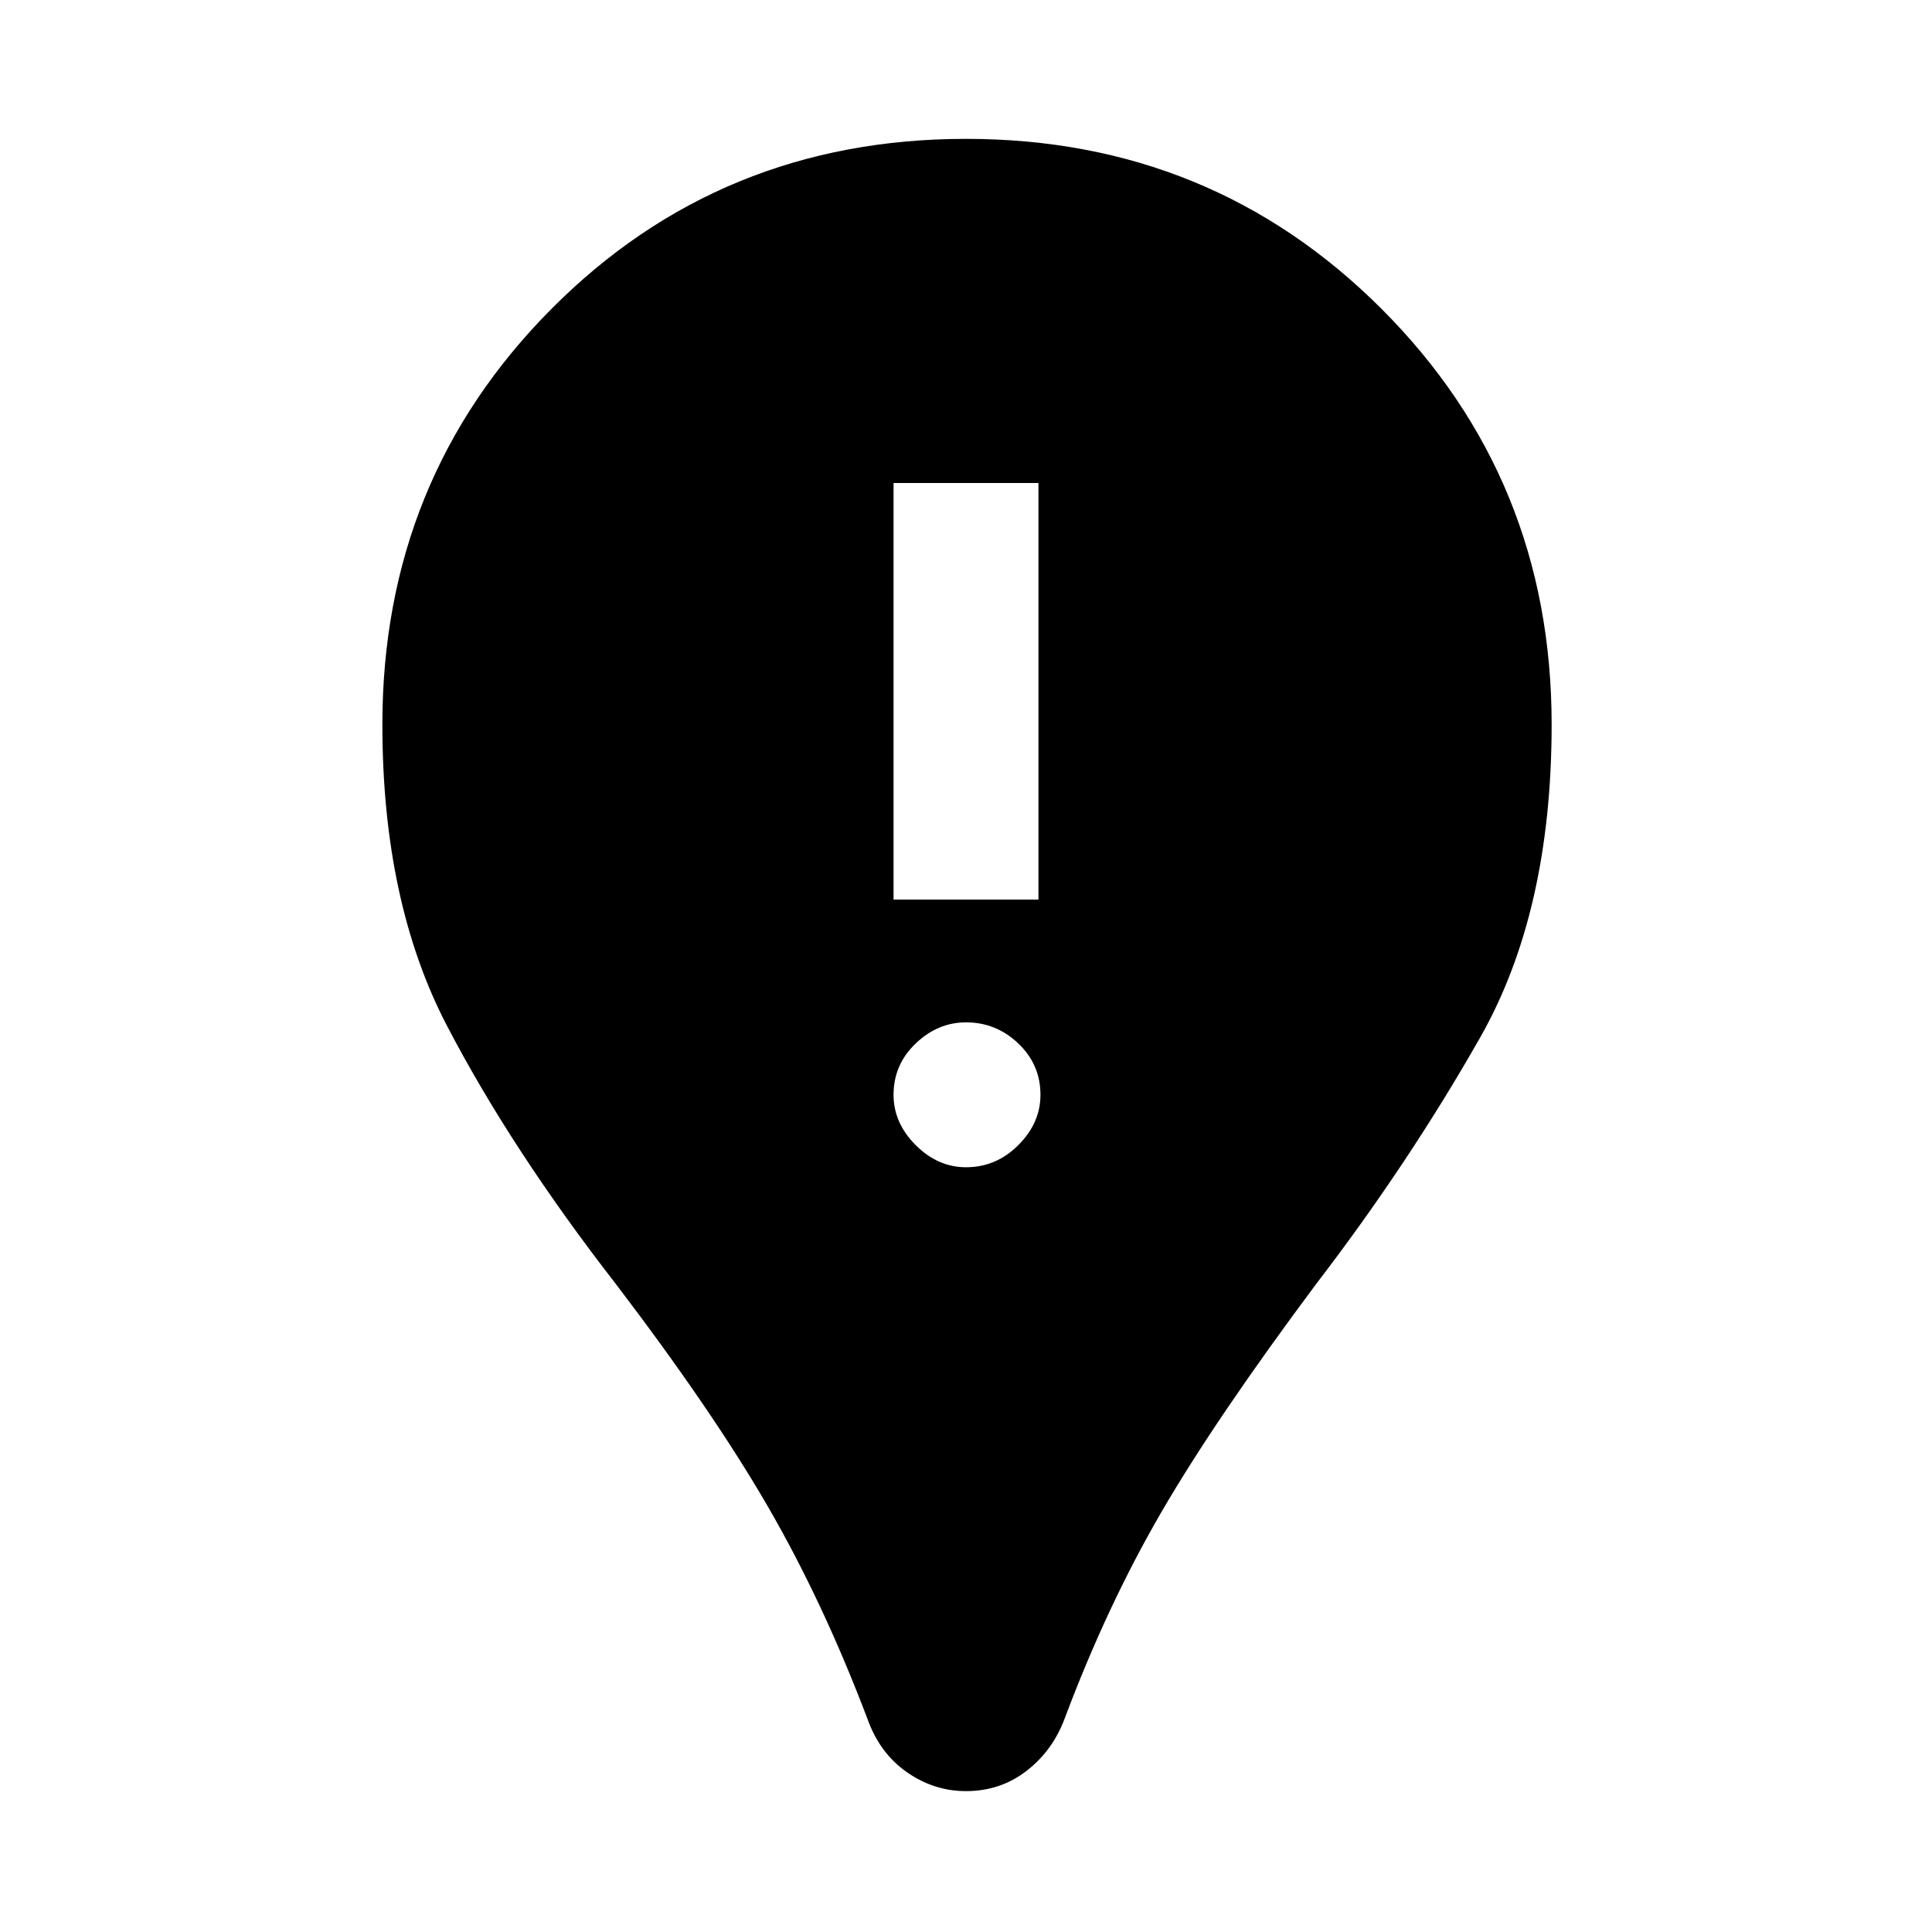 <svg xmlns="http://www.w3.org/2000/svg" height="48" width="48"><path d="M24 44.5Q23.2 44.5 22.525 44.025Q21.85 43.55 21.55 42.7Q20.45 39.8 19.075 37.425Q17.7 35.05 15.3 31.9Q12.7 28.55 11.1 25.475Q9.5 22.4 9.5 18Q9.5 11.9 13.7 7.675Q17.9 3.45 24 3.45Q30.1 3.45 34.325 7.675Q38.55 11.9 38.55 18Q38.55 22.65 36.775 25.775Q35 28.9 32.7 31.9Q30.2 35.25 28.85 37.575Q27.5 39.9 26.45 42.7Q26.15 43.5 25.5 44Q24.85 44.5 24 44.5ZM24 29Q24.75 29 25.3 28.45Q25.85 27.9 25.85 27.2Q25.85 26.45 25.3 25.925Q24.75 25.4 24 25.4Q23.3 25.4 22.75 25.925Q22.2 26.45 22.2 27.2Q22.2 27.9 22.75 28.45Q23.3 29 24 29ZM22.2 22.35H25.8V12H22.2Z"/></svg>